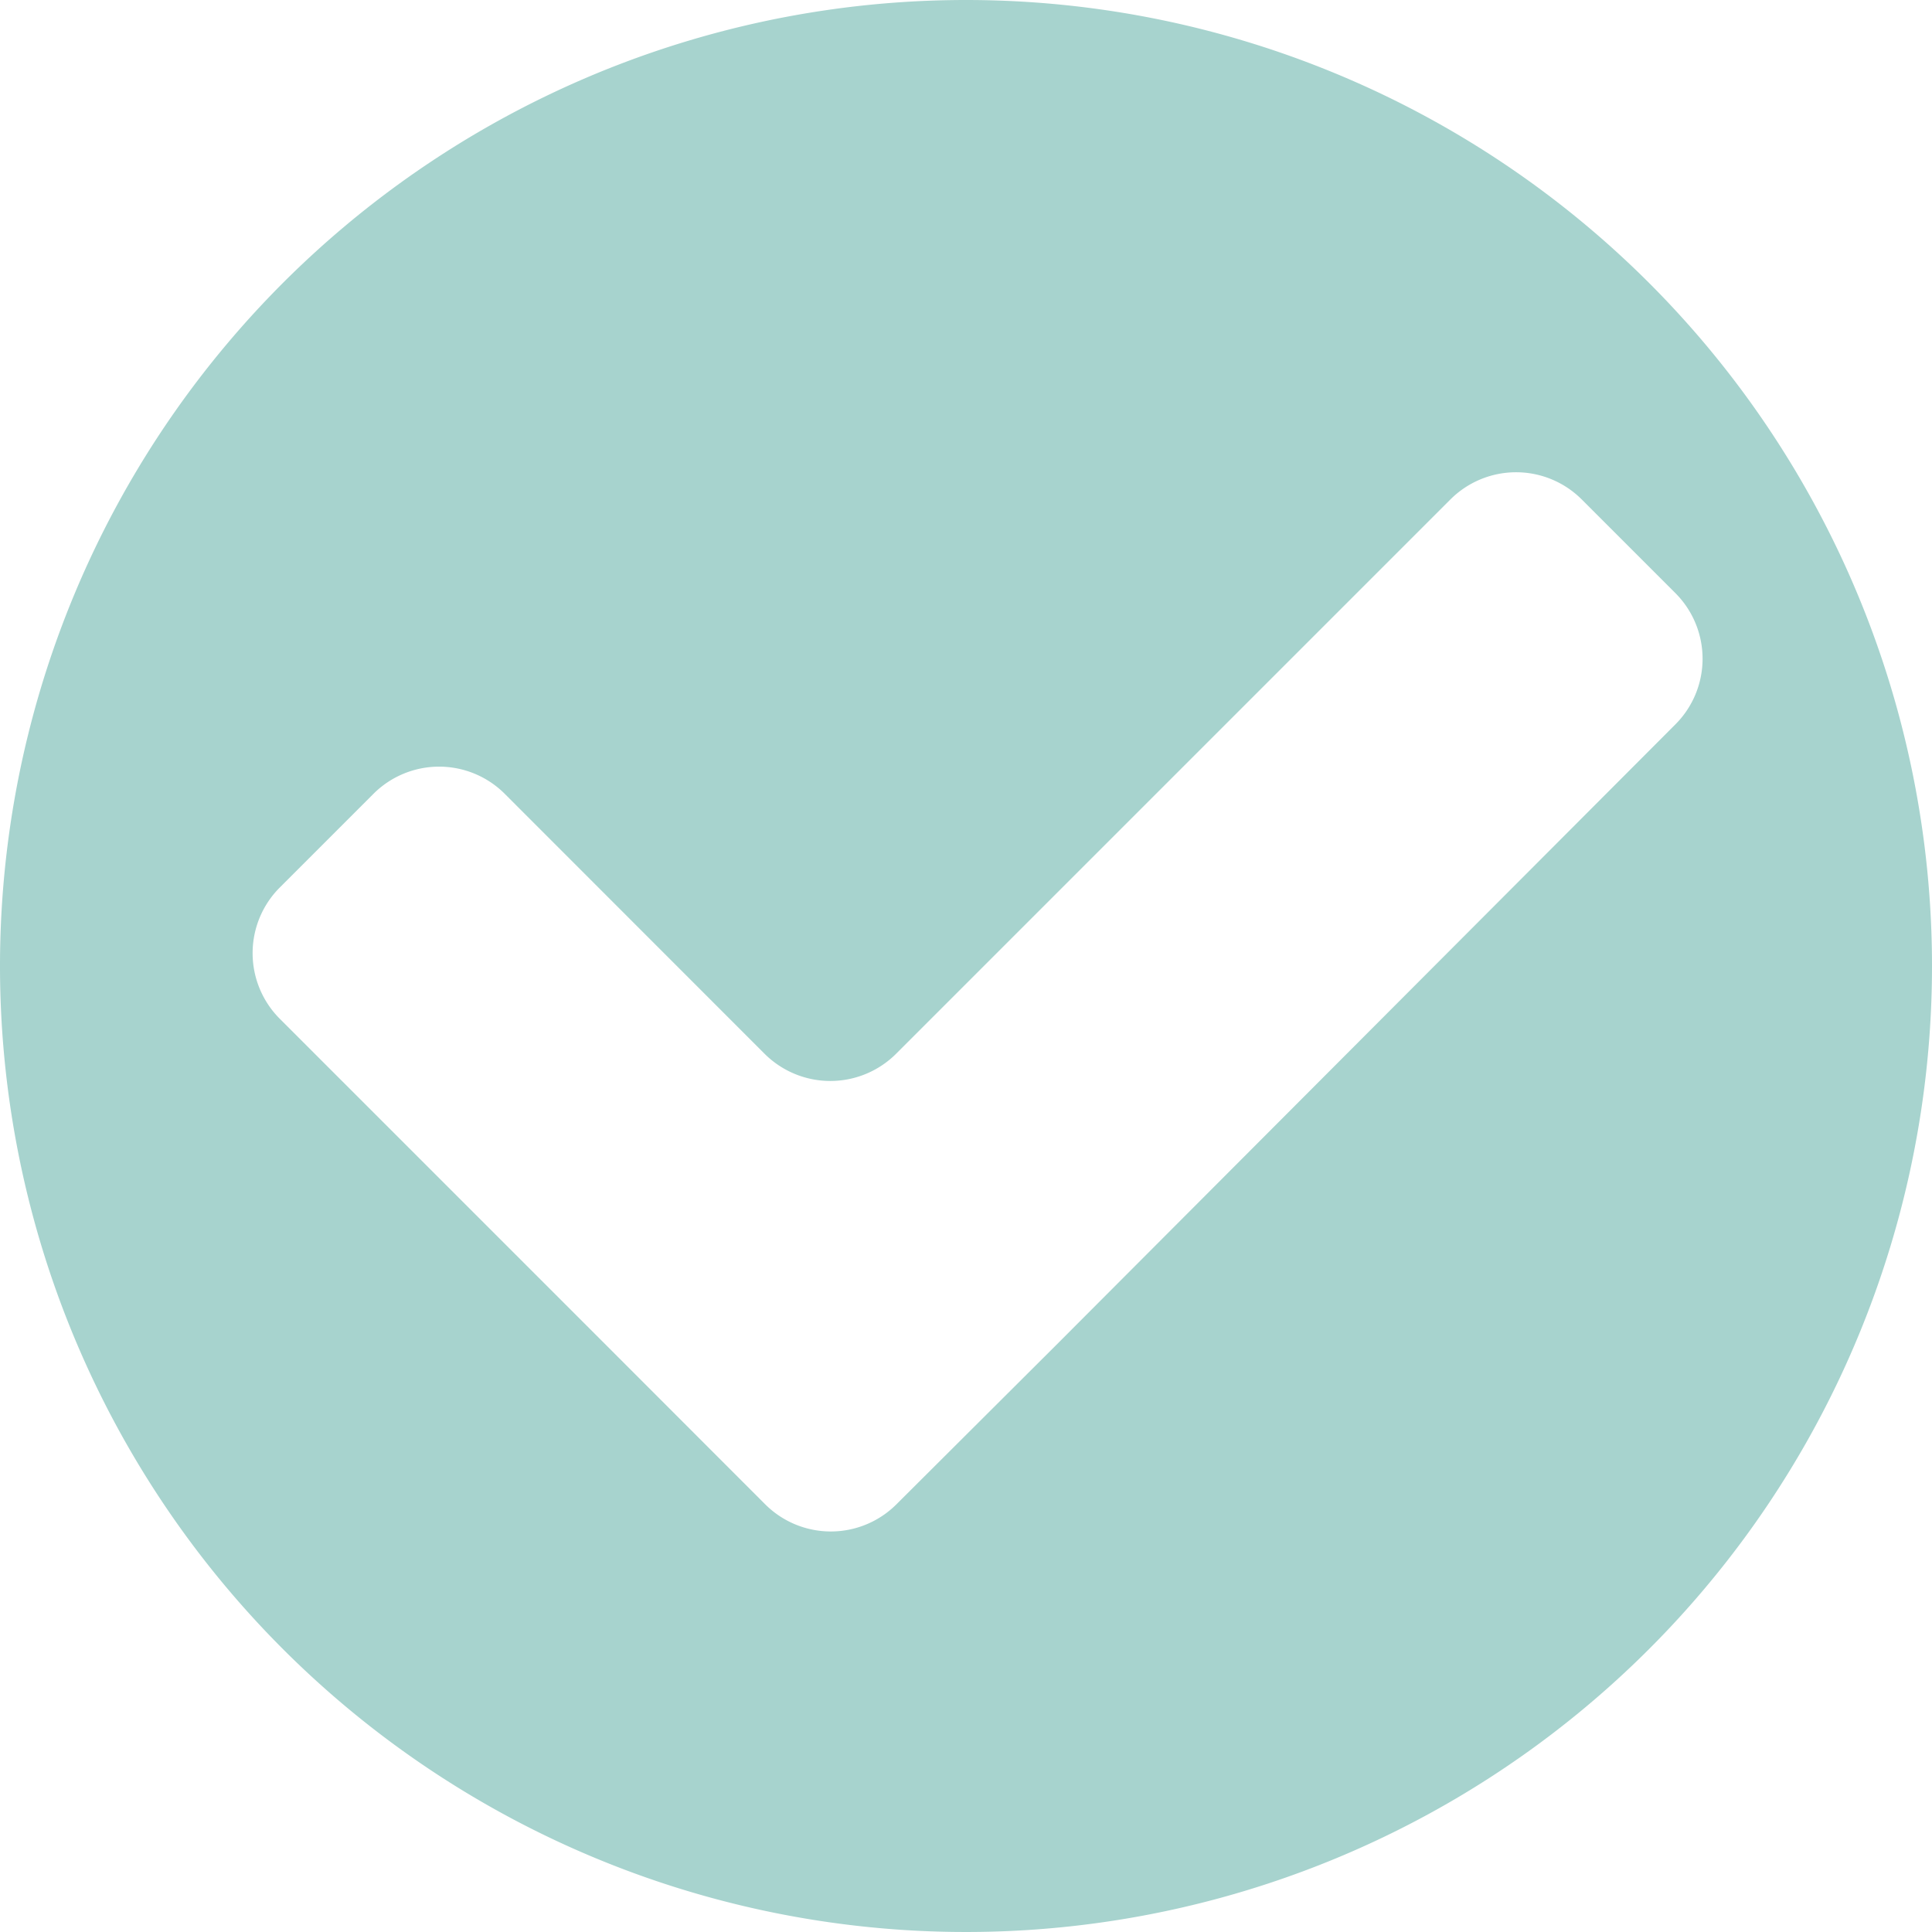 <svg xmlns="http://www.w3.org/2000/svg" width="16" height="16" viewBox="0 0 16 16">
  <path data-name="Path 120" d="M1547.375,64.333a8,8,0,1,0,8,8A8,8,0,0,0,1547.375,64.333Zm.748,11.138L1546.8,76.79a.769.769,0,0,1-1.089,0l-1.318-1.319-2.7-2.7a.769.769,0,0,1,0-1.089l.774-.774a.769.769,0,0,1,1.089,0l2.151,2.152a.771.771,0,0,0,1.089,0l4.59-4.59a.769.769,0,0,1,1.089,0l.774.774a.769.769,0,0,1,0,1.089Z" transform="translate(-1539.375 -64.333)" fill="#a7d3ce"/>
</svg>
